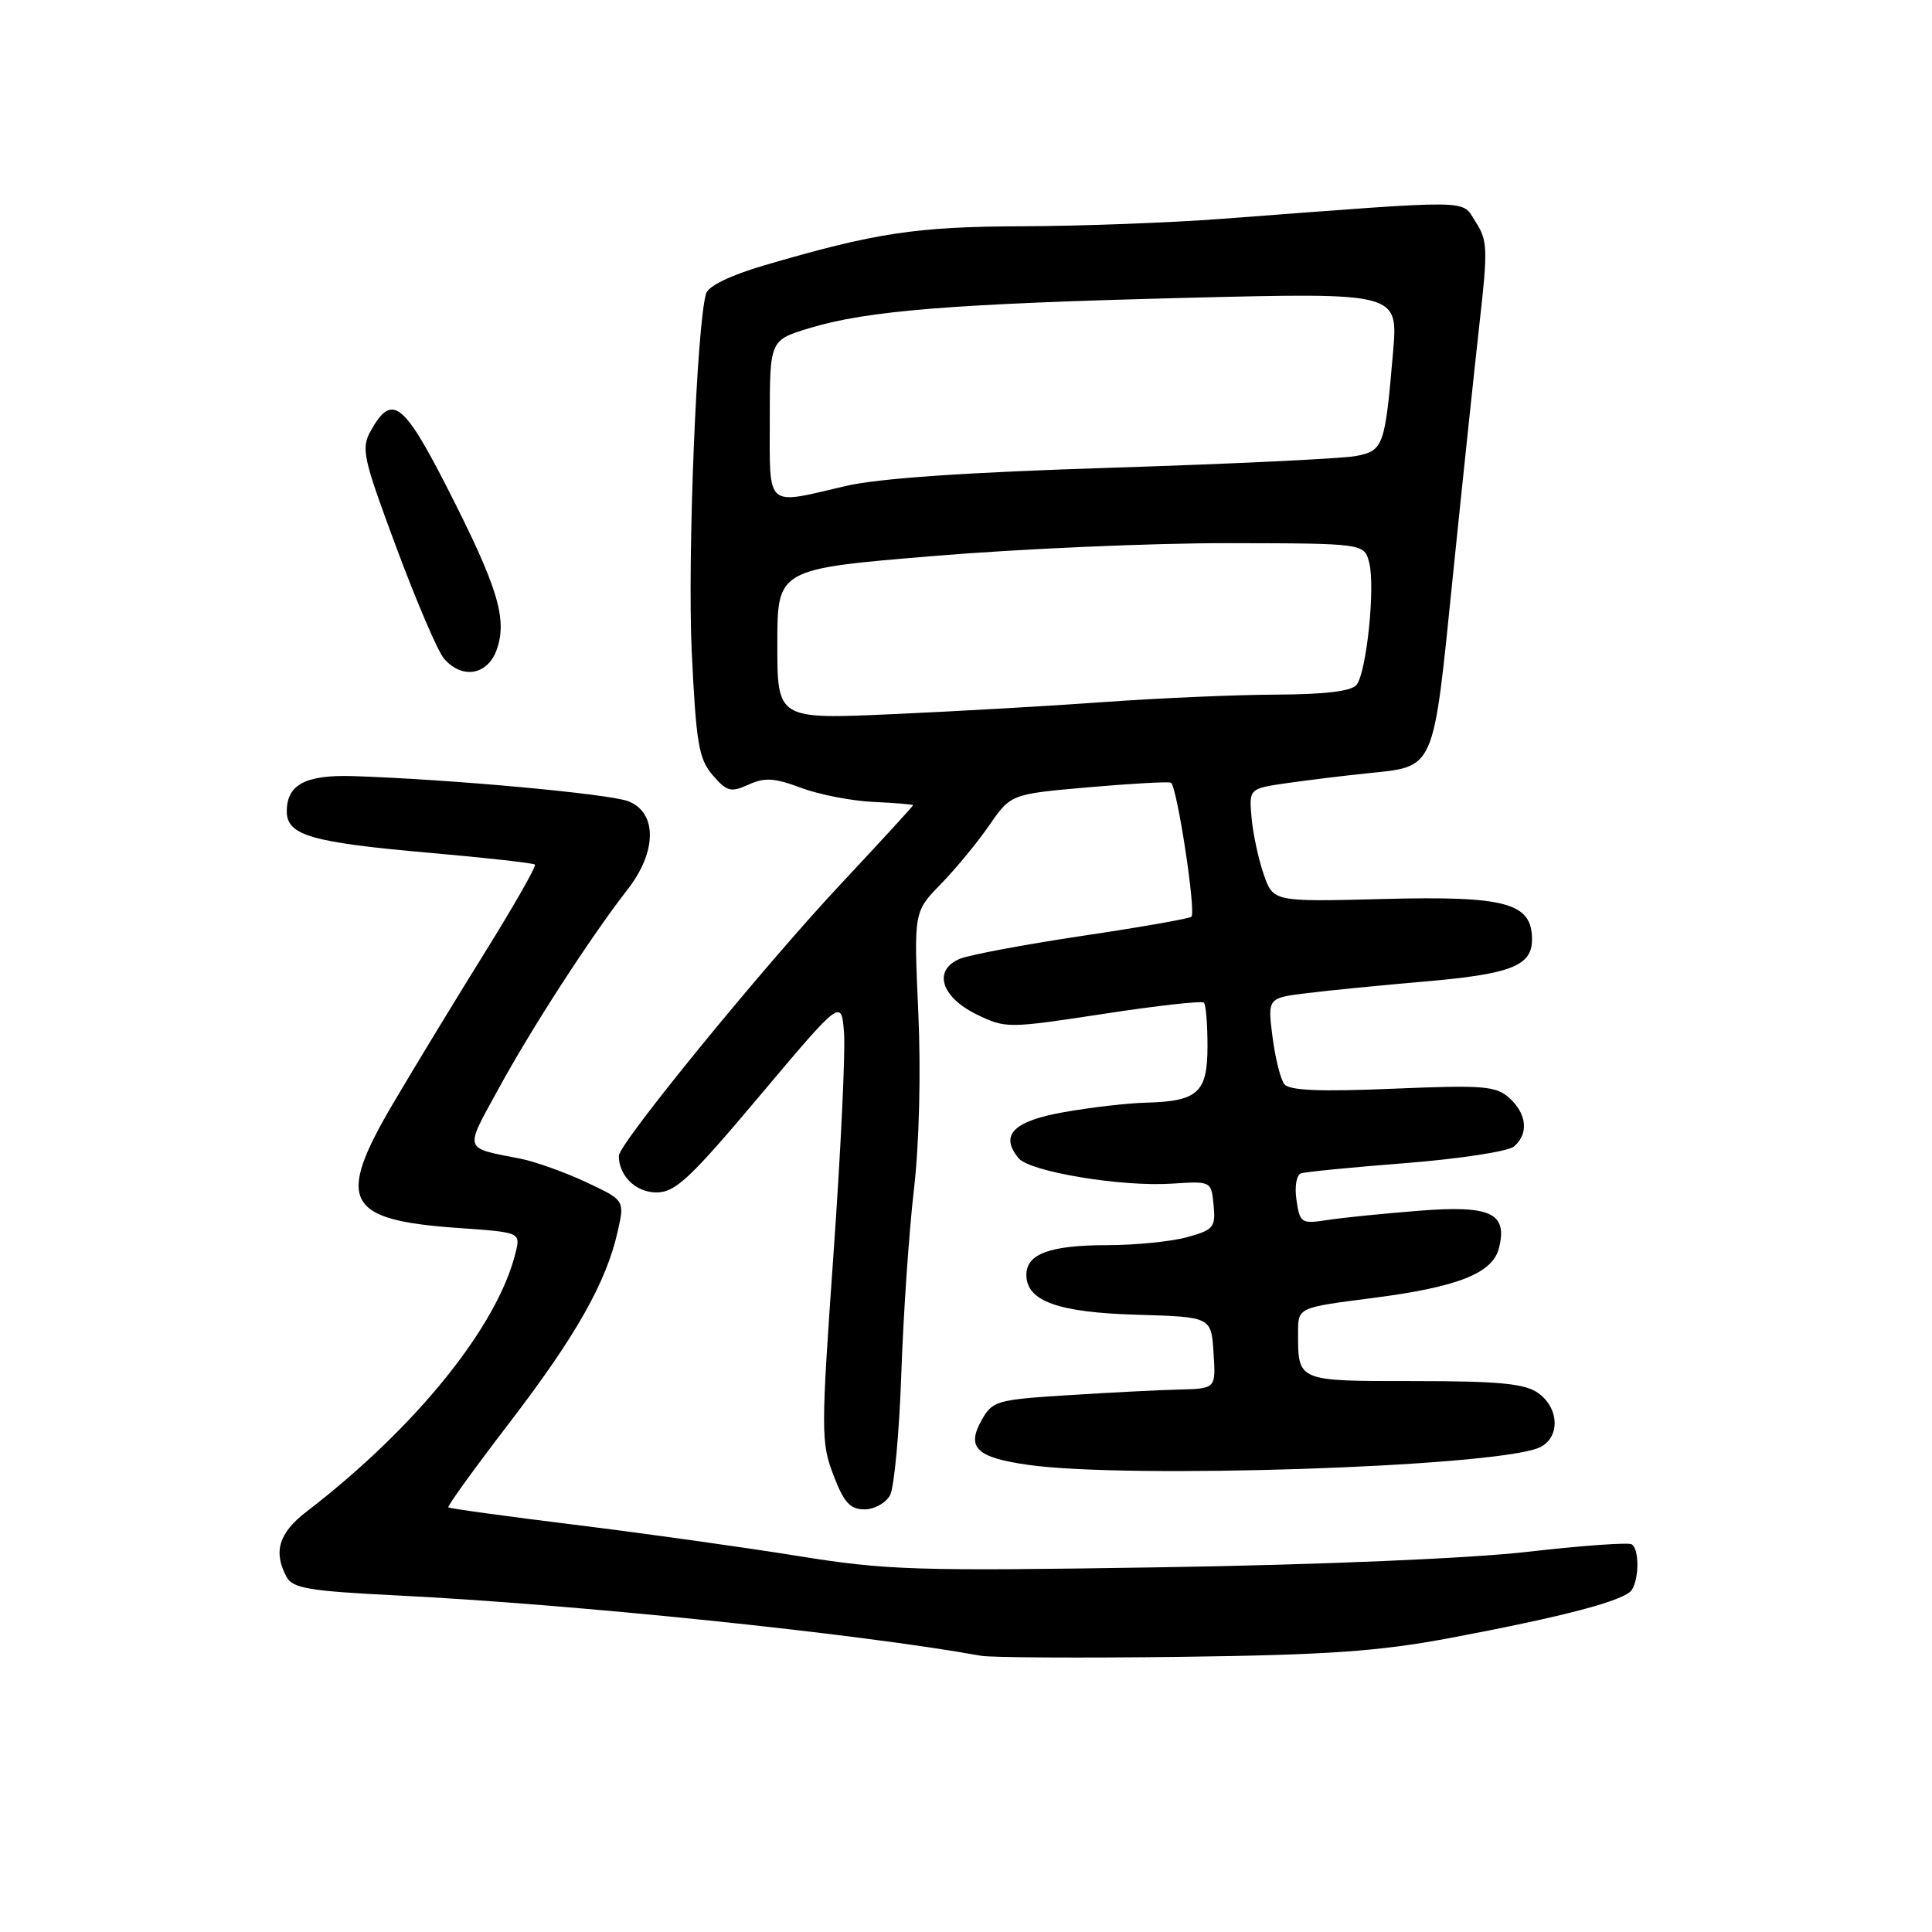 <?xml version="1.0" encoding="UTF-8" standalone="no"?>
<!DOCTYPE svg PUBLIC "-//W3C//DTD SVG 1.1//EN" "http://www.w3.org/Graphics/SVG/1.1/DTD/svg11.dtd" >
<svg xmlns="http://www.w3.org/2000/svg" xmlns:xlink="http://www.w3.org/1999/xlink" version="1.1" viewBox="0 0 256 256">
 <g >
 <path fill="currentColor"
d=" M 192.00 217.07 C 207.31 214.19 215.34 212.07 216.23 210.66 C 217.22 209.11 217.20 205.24 216.21 204.63 C 215.77 204.36 209.58 204.80 202.46 205.62 C 194.80 206.50 174.98 207.34 154.00 207.67 C 121.16 208.19 117.53 208.08 105.50 206.14 C 98.35 204.99 85.11 203.14 76.09 202.03 C 67.06 200.92 59.55 199.88 59.40 199.73 C 59.25 199.58 62.89 194.54 67.49 188.54 C 76.33 177.01 80.33 169.93 81.85 163.16 C 82.78 159.04 82.78 159.04 77.64 156.63 C 74.81 155.31 70.92 153.92 69.00 153.54 C 61.31 152.03 61.49 152.61 66.11 144.17 C 70.51 136.12 78.35 124.02 83.16 117.86 C 87.06 112.85 87.10 107.67 83.25 106.17 C 80.68 105.18 59.59 103.25 46.81 102.84 C 40.50 102.64 38.00 103.96 38.00 107.50 C 38.00 110.69 41.19 111.62 57.00 113.01 C 64.42 113.66 70.67 114.36 70.88 114.56 C 71.09 114.77 68.10 120.01 64.24 126.22 C 60.38 132.42 54.88 141.47 52.02 146.33 C 44.49 159.14 45.80 161.66 60.55 162.70 C 68.96 163.29 68.96 163.29 68.34 165.90 C 65.98 175.69 55.17 189.11 40.63 200.29 C 36.95 203.12 36.18 205.60 37.96 208.93 C 38.79 210.47 40.89 210.82 52.71 211.41 C 76.15 212.57 113.59 216.44 130.00 219.40 C 131.38 219.64 143.30 219.71 156.50 219.54 C 175.92 219.29 182.69 218.81 192.00 217.07 Z  M 117.94 198.12 C 118.49 197.08 119.16 189.82 119.43 181.99 C 119.70 174.15 120.45 163.19 121.10 157.62 C 121.80 151.56 122.04 142.14 121.68 134.16 C 121.08 120.82 121.08 120.82 124.65 117.16 C 126.61 115.15 129.51 111.64 131.08 109.36 C 133.95 105.22 133.95 105.22 144.22 104.32 C 149.88 103.83 154.79 103.55 155.15 103.71 C 155.94 104.05 158.51 120.83 157.87 121.47 C 157.61 121.72 151.13 122.86 143.45 124.00 C 135.78 125.15 128.46 126.52 127.18 127.05 C 123.60 128.55 124.68 132.10 129.40 134.41 C 133.25 136.28 133.50 136.28 146.18 134.35 C 153.25 133.26 159.26 132.59 159.52 132.86 C 159.79 133.12 160.00 135.72 160.00 138.63 C 160.00 144.78 158.74 145.93 151.82 146.11 C 149.44 146.17 144.58 146.73 141.01 147.36 C 134.27 148.54 132.43 150.40 134.97 153.47 C 136.46 155.26 148.58 157.28 155.26 156.84 C 160.50 156.50 160.50 156.50 160.81 159.69 C 161.09 162.62 160.81 162.96 157.31 163.93 C 155.21 164.51 150.43 164.99 146.68 164.99 C 139.11 165.00 136.00 166.15 136.00 168.92 C 136.00 172.40 140.16 173.91 150.66 174.21 C 160.50 174.50 160.50 174.50 160.80 179.25 C 161.11 184.00 161.11 184.00 156.30 184.12 C 153.66 184.18 147.02 184.52 141.53 184.87 C 132.02 185.47 131.50 185.62 130.05 188.21 C 128.03 191.83 129.40 193.13 136.23 194.10 C 149.32 195.97 197.07 194.41 203.75 191.90 C 206.73 190.77 206.75 186.64 203.78 184.56 C 202.02 183.33 198.59 183.00 187.38 183.00 C 171.80 183.00 172.00 183.08 172.00 176.55 C 172.00 173.26 172.00 173.26 181.75 172.01 C 193.16 170.55 197.78 168.73 198.62 165.37 C 199.79 160.73 197.53 159.68 188.03 160.43 C 183.34 160.80 177.87 161.35 175.88 161.66 C 172.42 162.19 172.24 162.07 171.79 159.01 C 171.52 157.18 171.79 155.67 172.41 155.47 C 173.01 155.27 179.28 154.66 186.34 154.11 C 193.40 153.55 199.81 152.57 200.59 151.93 C 202.58 150.27 202.34 147.62 200.01 145.50 C 198.22 143.89 196.60 143.76 184.56 144.26 C 174.92 144.67 170.84 144.50 170.18 143.66 C 169.68 143.02 168.97 140.19 168.61 137.37 C 167.96 132.24 167.96 132.24 173.23 131.59 C 176.13 131.23 183.06 130.55 188.63 130.07 C 200.20 129.08 203.00 127.99 203.00 124.49 C 203.00 119.63 199.58 118.70 183.33 119.12 C 168.71 119.50 168.71 119.50 167.45 115.86 C 166.75 113.86 166.03 110.49 165.84 108.36 C 165.50 104.50 165.50 104.50 170.50 103.77 C 173.25 103.38 178.04 102.79 181.14 102.47 C 190.25 101.52 189.86 102.43 192.50 76.45 C 193.79 63.83 195.39 48.68 196.05 42.78 C 197.16 33.01 197.11 31.82 195.52 29.39 C 193.56 26.39 196.03 26.42 162.00 28.99 C 155.12 29.51 143.20 29.96 135.50 29.98 C 121.36 30.03 116.02 30.84 101.27 35.16 C 96.83 36.46 93.86 37.90 93.56 38.89 C 92.31 43.07 91.07 73.98 91.66 86.38 C 92.24 98.50 92.59 100.57 94.43 102.71 C 96.31 104.89 96.83 105.03 99.18 103.97 C 101.33 102.99 102.62 103.07 106.16 104.40 C 108.55 105.29 112.86 106.13 115.74 106.26 C 118.63 106.39 120.99 106.59 120.99 106.69 C 121.00 106.80 116.66 111.53 111.36 117.19 C 101.01 128.25 82.00 151.54 82.00 153.15 C 82.00 155.81 84.25 158.00 86.98 158.00 C 89.49 158.00 91.41 156.20 100.70 145.16 C 111.50 132.33 111.50 132.33 111.84 136.91 C 112.03 139.44 111.40 152.62 110.44 166.20 C 108.78 189.66 108.78 191.13 110.43 195.45 C 111.82 199.09 112.64 200.00 114.55 200.00 C 115.86 200.00 117.38 199.15 117.94 198.12 Z  M 65.83 86.05 C 67.25 81.99 65.95 77.76 59.29 64.70 C 53.45 53.25 51.92 52.10 49.14 57.06 C 47.82 59.42 48.07 60.59 52.52 72.55 C 55.17 79.67 58.00 86.29 58.82 87.25 C 61.21 90.06 64.64 89.47 65.83 86.05 Z  M 103.00 85.35 C 103.00 75.39 103.00 75.39 123.75 73.67 C 135.16 72.72 152.66 71.96 162.64 71.97 C 180.78 72.00 180.78 72.00 181.43 74.58 C 182.25 77.83 181.07 89.08 179.75 90.75 C 179.08 91.59 175.59 92.01 169.13 92.04 C 163.83 92.06 153.65 92.50 146.50 93.01 C 139.35 93.53 126.64 94.26 118.25 94.63 C 103.00 95.31 103.00 95.31 103.00 85.35 Z  M 102.00 55.54 C 102.00 45.08 102.00 45.08 107.25 43.48 C 114.95 41.15 126.19 40.25 157.38 39.46 C 185.26 38.77 185.26 38.77 184.59 46.63 C 183.52 59.14 183.32 59.71 179.69 60.42 C 177.94 60.77 163.45 61.46 147.50 61.97 C 128.03 62.58 116.36 63.38 112.00 64.41 C 101.32 66.91 102.00 67.51 102.00 55.54 Z "/>
</g>
</svg>